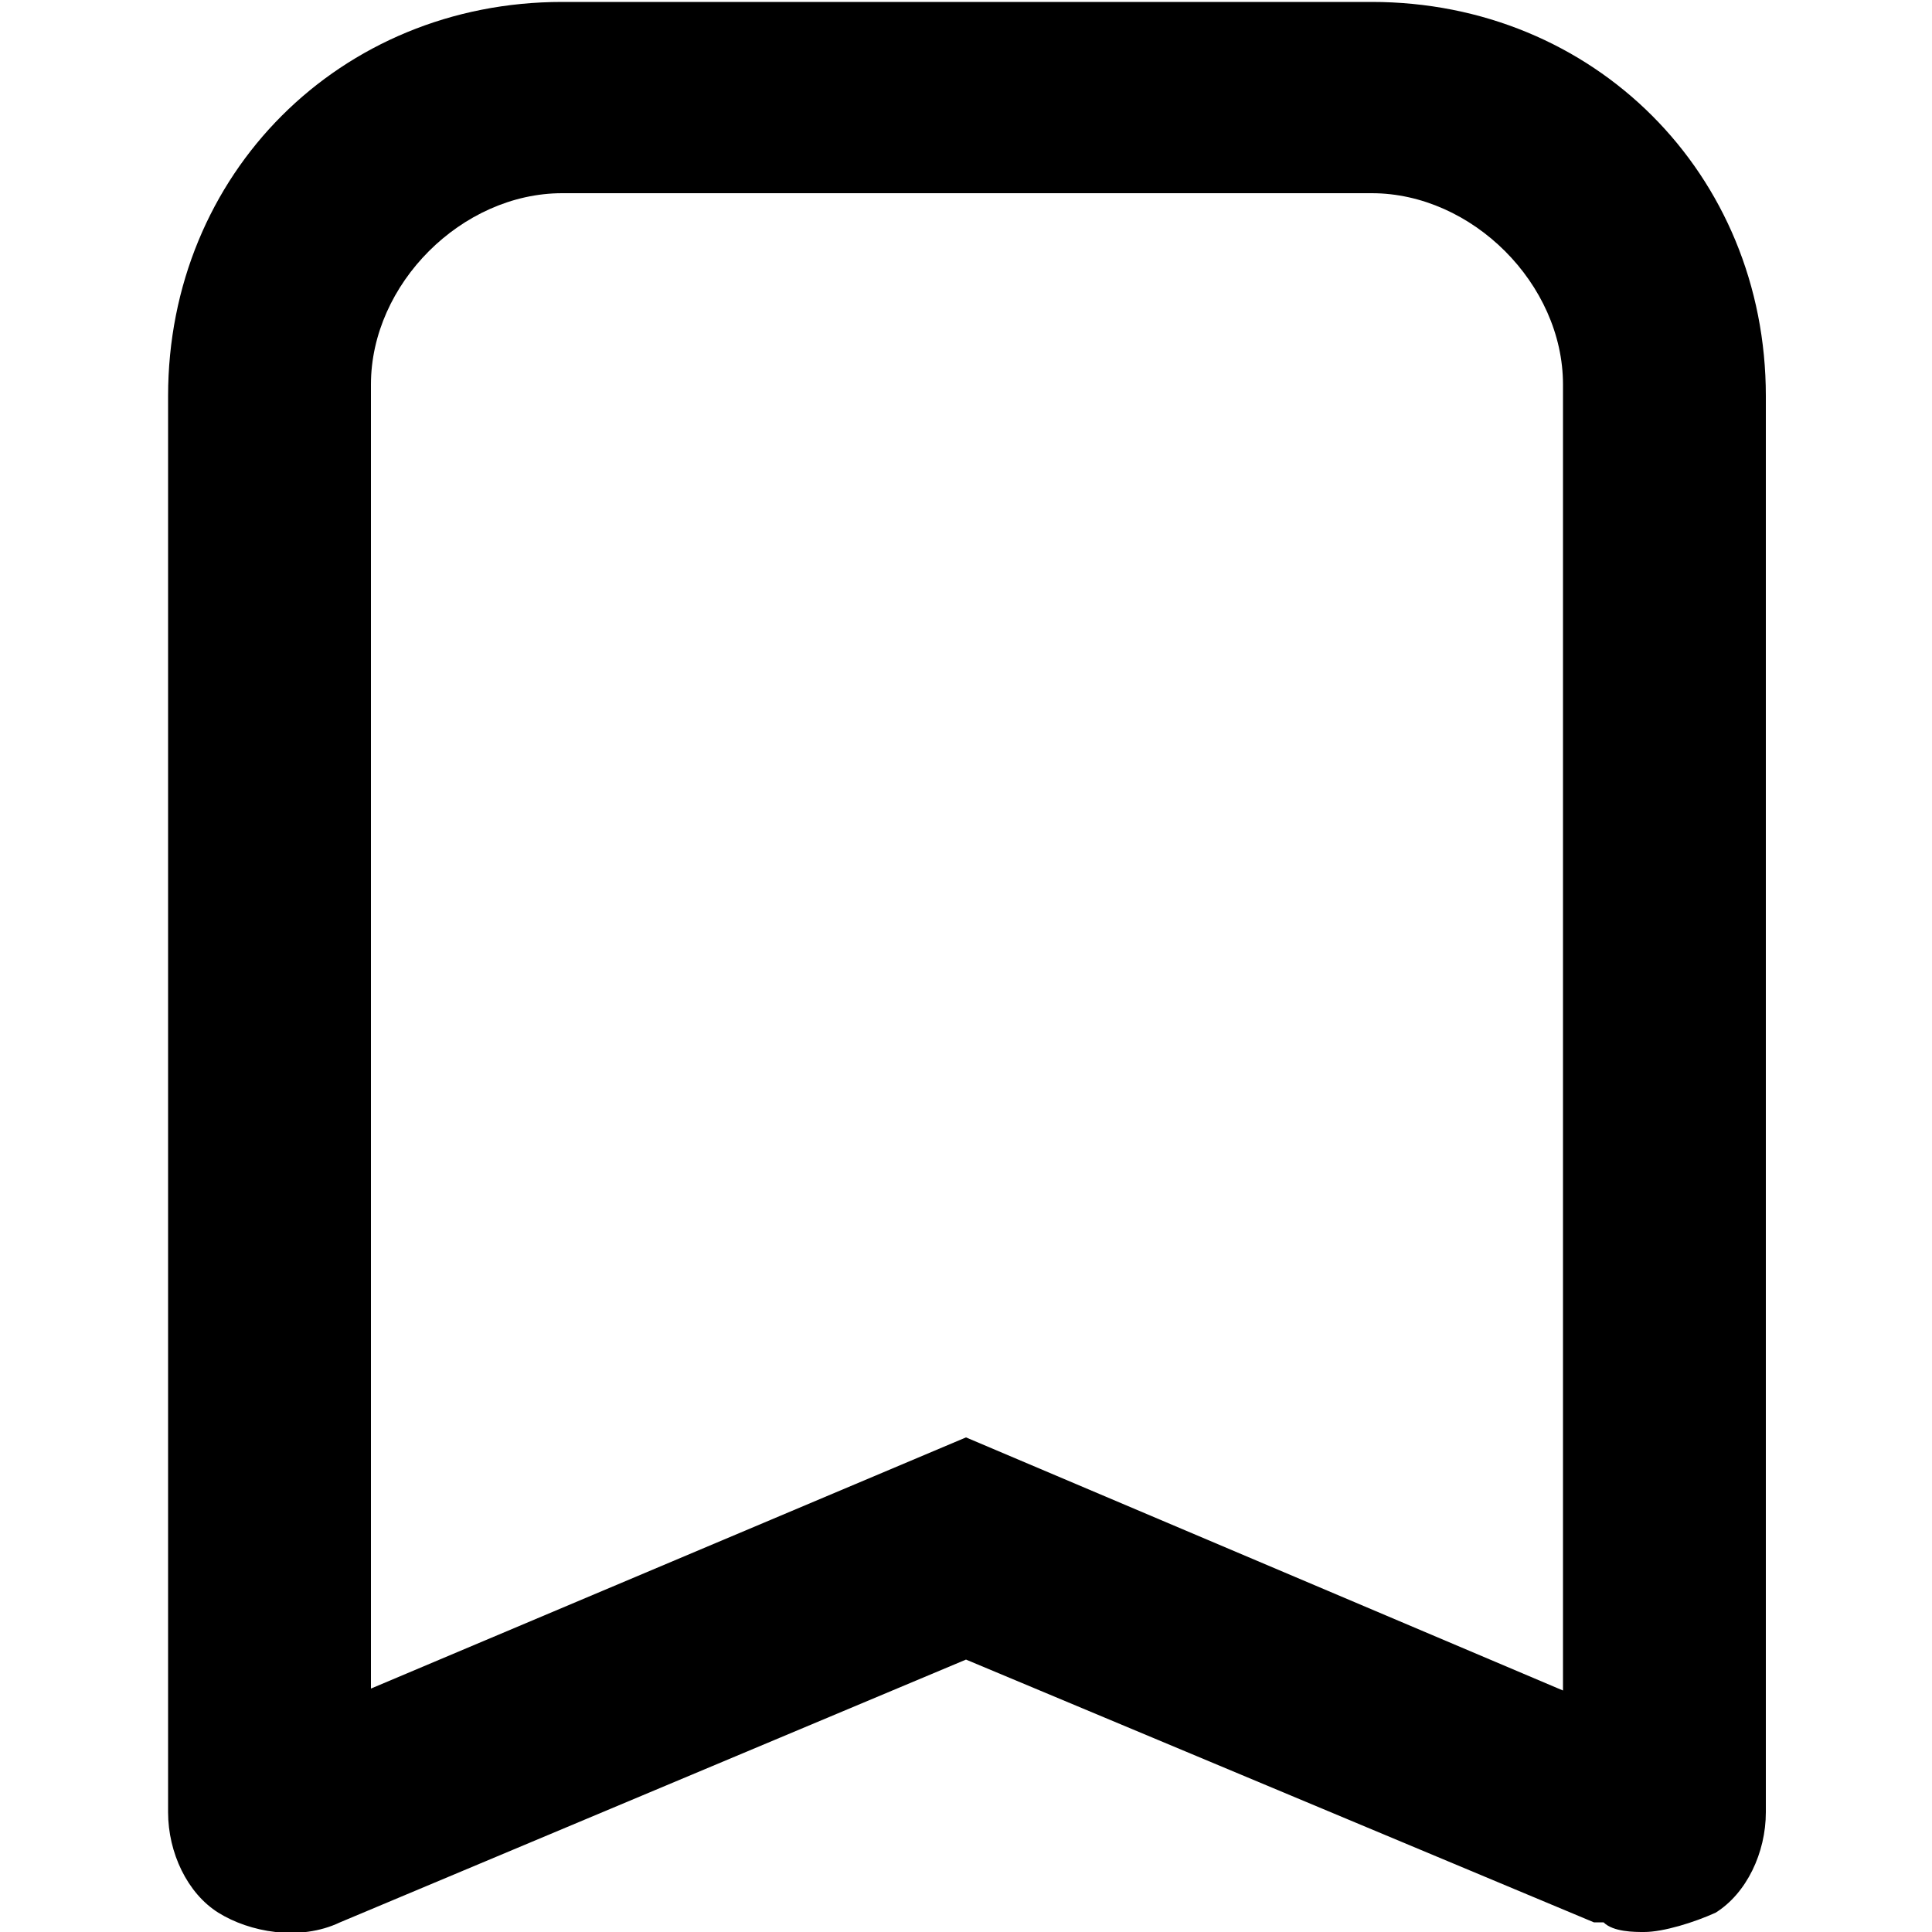 <!-- icon666.com - MILLIONS OF FREE VECTOR ICONS --><svg id="Layer_1" enable-background="new 0 0 100 100" viewBox="0 0 100 100" xmlns="http://www.w3.org/2000/svg"><g><path d="m85.1 100c-.5 0-1.6 0-2.1-.5h-.5l-32.5-13.6-32.4 13.6c-2.1 1-4.7.5-6.3-.5s-2.6-3.1-2.6-5.2v-73.3c0-11.5 8.9-20.4 20.4-20.4h41.9c11.5 0 20.4 8.9 20.4 20.4v73.3c0 2.1-1 4.2-2.6 5.2-1.1.5-2.7 1-3.7 1zm-56-90c-5.2 0-9.9 4.7-9.9 9.9v67.5l30.8-13 30.9 13.1v-67.6c0-5.2-4.7-9.9-9.9-9.9z"></path></g></svg>